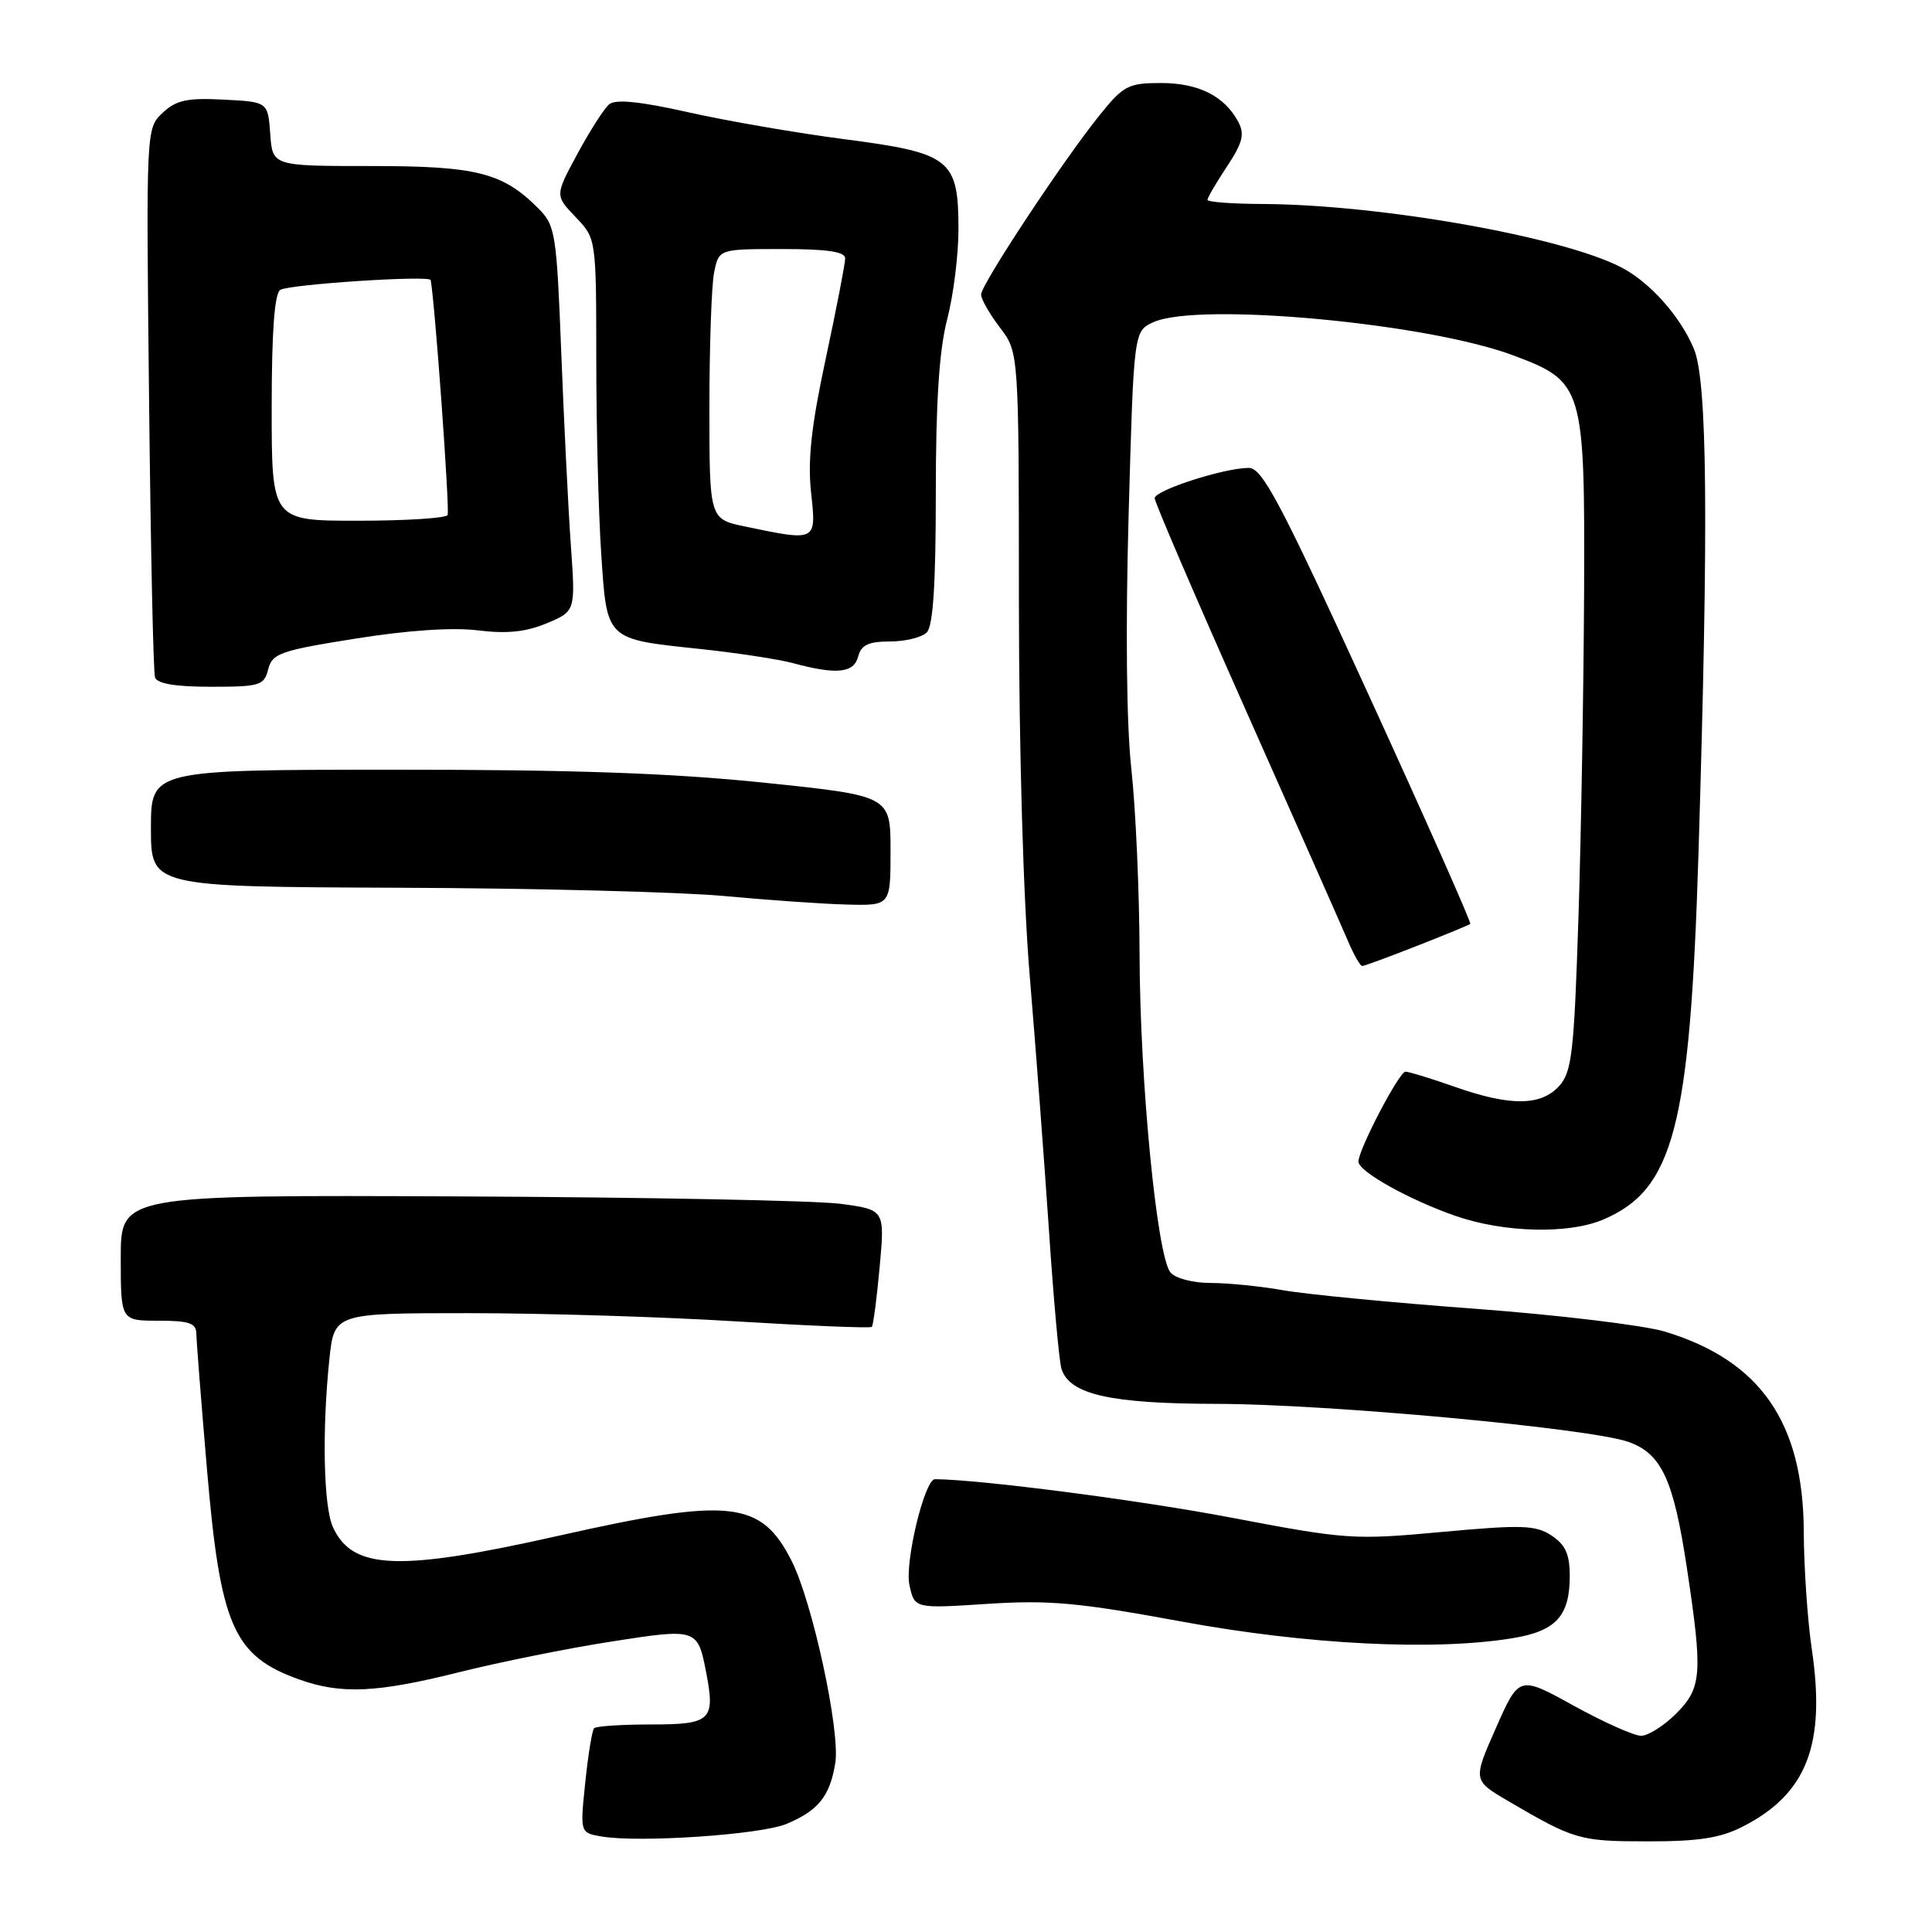 <?xml version="1.0" encoding="UTF-8" standalone="no"?>
<!DOCTYPE svg PUBLIC "-//W3C//DTD SVG 1.1//EN" "http://www.w3.org/Graphics/SVG/1.1/DTD/svg11.dtd" >
<svg xmlns="http://www.w3.org/2000/svg" xmlns:xlink="http://www.w3.org/1999/xlink" version="1.1" viewBox="0 0 256 256">
 <g >
 <path fill="currentColor"
d=" M 104.21 241.68 C 108.44 239.91 109.96 238.02 110.68 233.61 C 111.36 229.40 107.66 212.28 104.89 206.82 C 100.84 198.82 96.75 198.38 74.00 203.50 C 52.82 208.26 46.70 208.03 44.11 202.34 C 42.87 199.63 42.66 189.53 43.64 180.15 C 44.28 174.00 44.28 174.00 62.11 174.00 C 71.91 174.00 87.86 174.49 97.55 175.09 C 107.23 175.68 115.32 176.01 115.52 175.82 C 115.71 175.62 116.18 172.05 116.56 167.88 C 117.25 160.30 117.25 160.30 111.37 159.51 C 108.14 159.08 85.36 158.64 60.75 158.53 C 16.00 158.34 16.00 158.34 16.00 166.67 C 16.00 175.00 16.00 175.00 21.00 175.00 C 25.09 175.00 26.00 175.32 26.02 176.75 C 26.03 177.71 26.66 185.70 27.41 194.51 C 29.19 215.50 30.91 219.42 39.68 222.55 C 45.21 224.52 49.91 224.31 60.82 221.58 C 66.14 220.25 75.19 218.42 80.91 217.53 C 92.38 215.74 92.44 215.76 93.58 221.65 C 94.79 227.94 94.20 228.50 86.32 228.50 C 82.41 228.50 78.99 228.72 78.72 229.00 C 78.46 229.28 77.93 232.50 77.55 236.18 C 76.86 242.85 76.86 242.85 79.68 243.34 C 84.62 244.20 100.80 243.11 104.21 241.68 Z  M 230.91 242.04 C 239.41 237.71 241.95 231.18 240.07 218.50 C 239.50 214.65 239.03 207.68 239.01 203.00 C 238.96 188.49 233.26 180.27 220.59 176.44 C 217.79 175.60 206.50 174.24 195.50 173.42 C 184.50 172.61 173.05 171.50 170.07 170.97 C 167.08 170.44 162.75 170.00 160.44 170.00 C 158.07 170.00 155.74 169.39 155.09 168.60 C 153.30 166.45 151.04 143.19 151.00 126.50 C 150.98 118.25 150.49 107.22 149.92 102.00 C 149.26 96.10 149.13 83.28 149.55 68.18 C 150.23 43.86 150.23 43.86 152.86 42.68 C 158.84 40.01 189.04 42.80 200.49 47.08 C 209.83 50.57 210.01 51.19 209.90 78.50 C 209.84 91.15 209.51 110.57 209.15 121.65 C 208.57 139.51 208.28 142.03 206.60 143.90 C 204.18 146.56 200.12 146.60 192.74 144.00 C 189.61 142.90 186.68 142.00 186.23 142.00 C 185.40 142.00 180.00 152.33 180.00 153.92 C 180.00 155.23 186.75 159.00 192.91 161.13 C 199.27 163.33 207.74 163.55 212.33 161.64 C 221.78 157.69 223.94 149.42 225.06 113.00 C 226.41 69.03 226.24 50.52 224.45 46.22 C 222.65 41.92 218.65 37.42 214.87 35.45 C 207.06 31.37 182.91 27.10 167.25 27.03 C 163.26 27.01 160.00 26.77 160.00 26.48 C 160.00 26.19 161.16 24.20 162.58 22.06 C 164.67 18.90 164.95 17.78 164.07 16.13 C 162.25 12.73 158.81 11.00 153.84 11.00 C 149.51 11.00 148.86 11.34 145.71 15.25 C 140.86 21.27 130.00 37.71 130.00 39.03 C 130.00 39.64 131.13 41.61 132.50 43.41 C 135.00 46.69 135.00 46.69 135.01 79.59 C 135.02 99.45 135.59 119.24 136.46 129.50 C 137.24 138.85 138.38 153.93 138.99 163.00 C 139.59 172.07 140.34 180.33 140.64 181.34 C 141.67 184.77 147.08 186.00 161.22 186.02 C 175.93 186.04 210.65 189.25 215.78 191.06 C 220.16 192.61 221.75 196.04 223.52 207.75 C 225.64 221.83 225.51 223.65 222.08 227.08 C 220.47 228.68 218.39 230.00 217.45 230.00 C 216.51 230.00 212.49 228.20 208.52 226.01 C 201.29 222.02 201.29 222.02 198.22 228.96 C 195.16 235.90 195.16 235.90 199.83 238.64 C 208.59 243.78 209.32 243.99 218.29 243.99 C 225.05 244.00 227.97 243.55 230.91 242.04 Z  M 200.42 217.07 C 206.17 216.13 208.00 214.14 208.00 208.83 C 208.00 205.93 207.43 204.68 205.58 203.46 C 203.47 202.08 201.67 202.02 191.07 202.99 C 179.39 204.07 178.42 204.00 163.23 201.11 C 151.08 198.79 129.87 196.04 123.89 196.00 C 122.51 196.00 119.85 207.05 120.51 210.05 C 121.19 213.15 121.19 213.15 130.85 212.52 C 139.04 211.99 142.92 212.35 156.50 214.85 C 173.13 217.92 190.04 218.78 200.42 217.07 Z  M 187.74 125.34 C 191.46 123.88 194.64 122.57 194.82 122.43 C 195.00 122.30 188.94 108.65 181.36 92.09 C 169.65 66.51 167.26 62.00 165.47 62.00 C 162.20 62.00 153.00 64.97 153.00 66.02 C 153.00 66.54 158.46 79.24 165.13 94.23 C 171.80 109.23 177.88 122.96 178.64 124.75 C 179.40 126.54 180.24 128.00 180.50 128.00 C 180.76 128.00 184.02 126.80 187.74 125.34 Z  M 118.00 112.73 C 118.00 105.45 118.00 105.45 101.25 103.71 C 88.98 102.44 75.87 101.98 52.25 101.99 C 20.00 102.00 20.00 102.00 20.00 109.75 C 20.00 117.50 20.00 117.50 52.75 117.63 C 70.76 117.69 90.22 118.19 96.00 118.73 C 101.78 119.27 109.09 119.78 112.25 119.86 C 118.00 120.00 118.00 120.00 118.00 112.73 Z  M 35.54 88.68 C 36.07 86.58 37.15 86.20 47.10 84.62 C 54.03 83.51 60.03 83.11 63.35 83.53 C 67.16 84.00 69.69 83.74 72.44 82.59 C 76.26 80.99 76.26 80.99 75.64 72.25 C 75.30 67.44 74.73 55.96 74.37 46.74 C 73.75 30.82 73.59 29.87 71.31 27.59 C 66.60 22.87 63.15 22.00 49.16 22.00 C 36.11 22.00 36.11 22.00 35.81 17.75 C 35.50 13.50 35.50 13.50 29.62 13.20 C 24.80 12.95 23.35 13.26 21.55 14.95 C 19.36 17.01 19.36 17.02 19.75 52.75 C 19.96 72.41 20.31 89.06 20.54 89.75 C 20.81 90.59 23.22 91.00 27.95 91.00 C 34.45 91.00 35.00 90.83 35.54 88.68 Z  M 113.71 87.00 C 114.11 85.46 115.07 85.00 117.92 85.00 C 119.94 85.00 122.14 84.46 122.80 83.80 C 123.64 82.96 124.00 77.43 124.00 65.35 C 124.00 53.24 124.45 46.38 125.50 42.34 C 126.33 39.17 127.00 33.80 127.00 30.40 C 127.00 21.10 125.98 20.28 112.00 18.46 C 105.67 17.64 96.33 16.03 91.22 14.88 C 84.81 13.44 81.57 13.11 80.72 13.82 C 80.05 14.38 78.16 17.33 76.52 20.37 C 73.53 25.90 73.53 25.90 76.27 28.76 C 79.00 31.61 79.00 31.61 79.01 47.55 C 79.01 56.32 79.30 67.91 79.66 73.30 C 80.43 84.90 80.18 84.66 92.74 85.99 C 97.56 86.50 103.08 87.34 105.00 87.85 C 110.84 89.43 113.13 89.20 113.71 87.00 Z  M 36.00 54.06 C 36.00 43.94 36.37 38.89 37.14 38.41 C 38.35 37.67 56.95 36.45 57.07 37.11 C 57.66 40.41 59.62 67.71 59.31 68.25 C 59.08 68.66 53.73 69.00 47.44 69.00 C 36.00 69.00 36.00 69.00 36.00 54.06 Z  M 98.75 69.77 C 94.00 68.78 94.00 68.78 94.00 54.02 C 94.00 45.90 94.28 37.84 94.62 36.12 C 95.25 33.00 95.25 33.00 103.62 33.00 C 109.66 33.00 112.00 33.35 111.99 34.25 C 111.99 34.94 110.83 40.90 109.42 47.50 C 107.50 56.44 107.01 60.97 107.47 65.25 C 108.18 71.78 108.25 71.75 98.75 69.77 Z "/>
</g>
</svg>